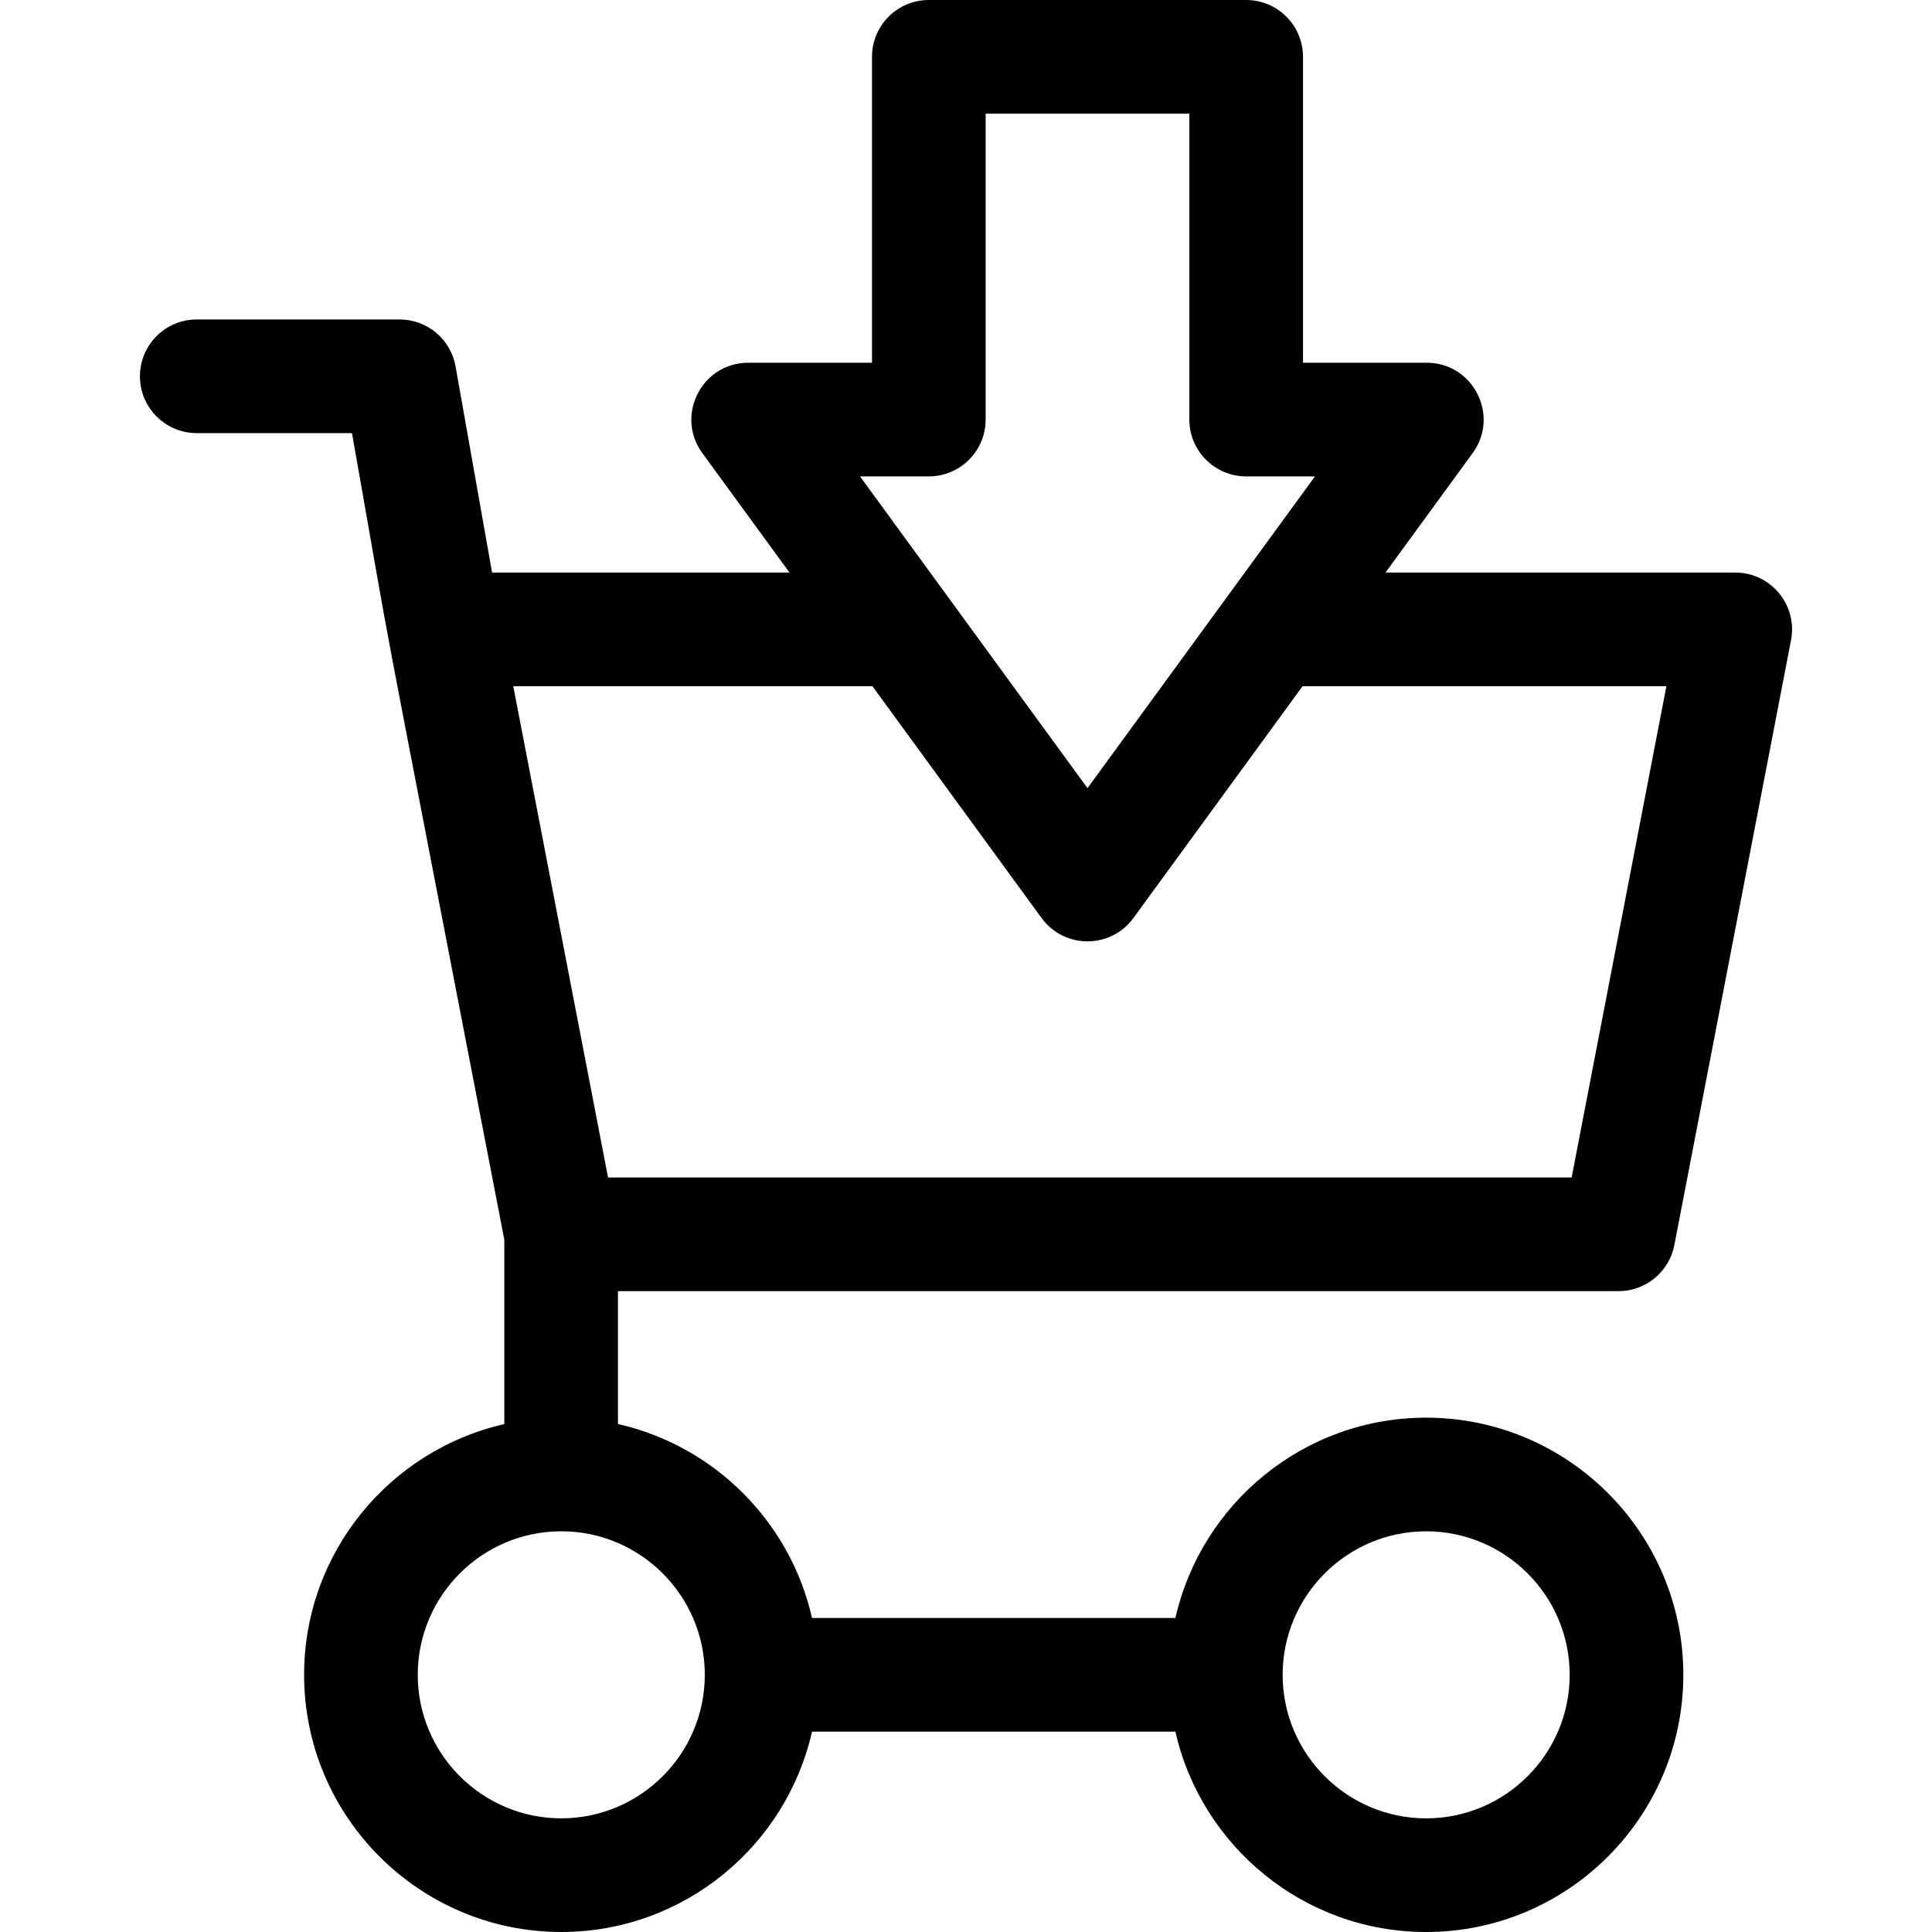 <svg id="Capa_1" enable-background="new 0 0 510 510" height="512" viewBox="0 0 510 510" width="512" xmlns="http://www.w3.org/2000/svg"><path d="m427.258 340.83c7.189 0 13.367-5.101 14.729-12.159l30.8-159.69c1.783-9.245-5.309-17.841-14.729-17.841h-92.321l23.015-31.541c7.222-9.898.129-23.842-12.117-23.842h-32.676v-80.757c0-8.284-6.716-15-15-15h-83.773c-8.284 0-15 6.716-15 15v80.757h-32.676c-12.253 0-19.336 13.949-12.117 23.842l23.015 31.541h-78.512l-9.637-54.425c-1.269-7.164-7.495-12.385-14.771-12.385h-53.55c-8.284 0-15 6.716-15 15s6.716 15 15 15h40.973c13.309 75.166 2.12 15.479 40.217 212.935v48.659c-30.218 6.862-52.851 33.923-52.851 66.187 0 37.432 30.454 67.886 67.886 67.886 32.277 0 59.346-22.65 66.195-52.886h95.919c6.847 30.238 33.917 52.89 66.195 52.89 37.432 0 67.886-30.454 67.886-67.886s-30.454-67.886-67.886-67.886c-32.275 0-59.343 22.648-66.193 52.881h-95.922c-5.758-25.418-25.807-45.458-51.23-51.203v-35.077zm-182.073-215.073c8.284 0 15-6.716 15-15v-80.757h53.773v80.757c0 8.284 6.716 15 15 15h18.162l-60.049 82.295-60.049-82.295zm-14.887 55.383 44.657 61.202c5.991 8.21 18.253 8.197 24.234 0l44.658-61.202h96.042l-25.014 129.69h-254.364l-25.022-129.69zm146.175 223.089c20.89 0 37.886 16.996 37.886 37.886s-16.996 37.885-37.886 37.885-37.885-16.996-37.885-37.886 16.995-37.885 37.885-37.885zm-190.425 37.868c0 .004-.001.008-.001.013s.001.009.001.013c-.007 20.884-17 37.873-37.885 37.873-20.89 0-37.886-16.996-37.886-37.886s16.996-37.886 37.886-37.886c20.886.001 37.878 16.989 37.885 37.873z"/></svg>
